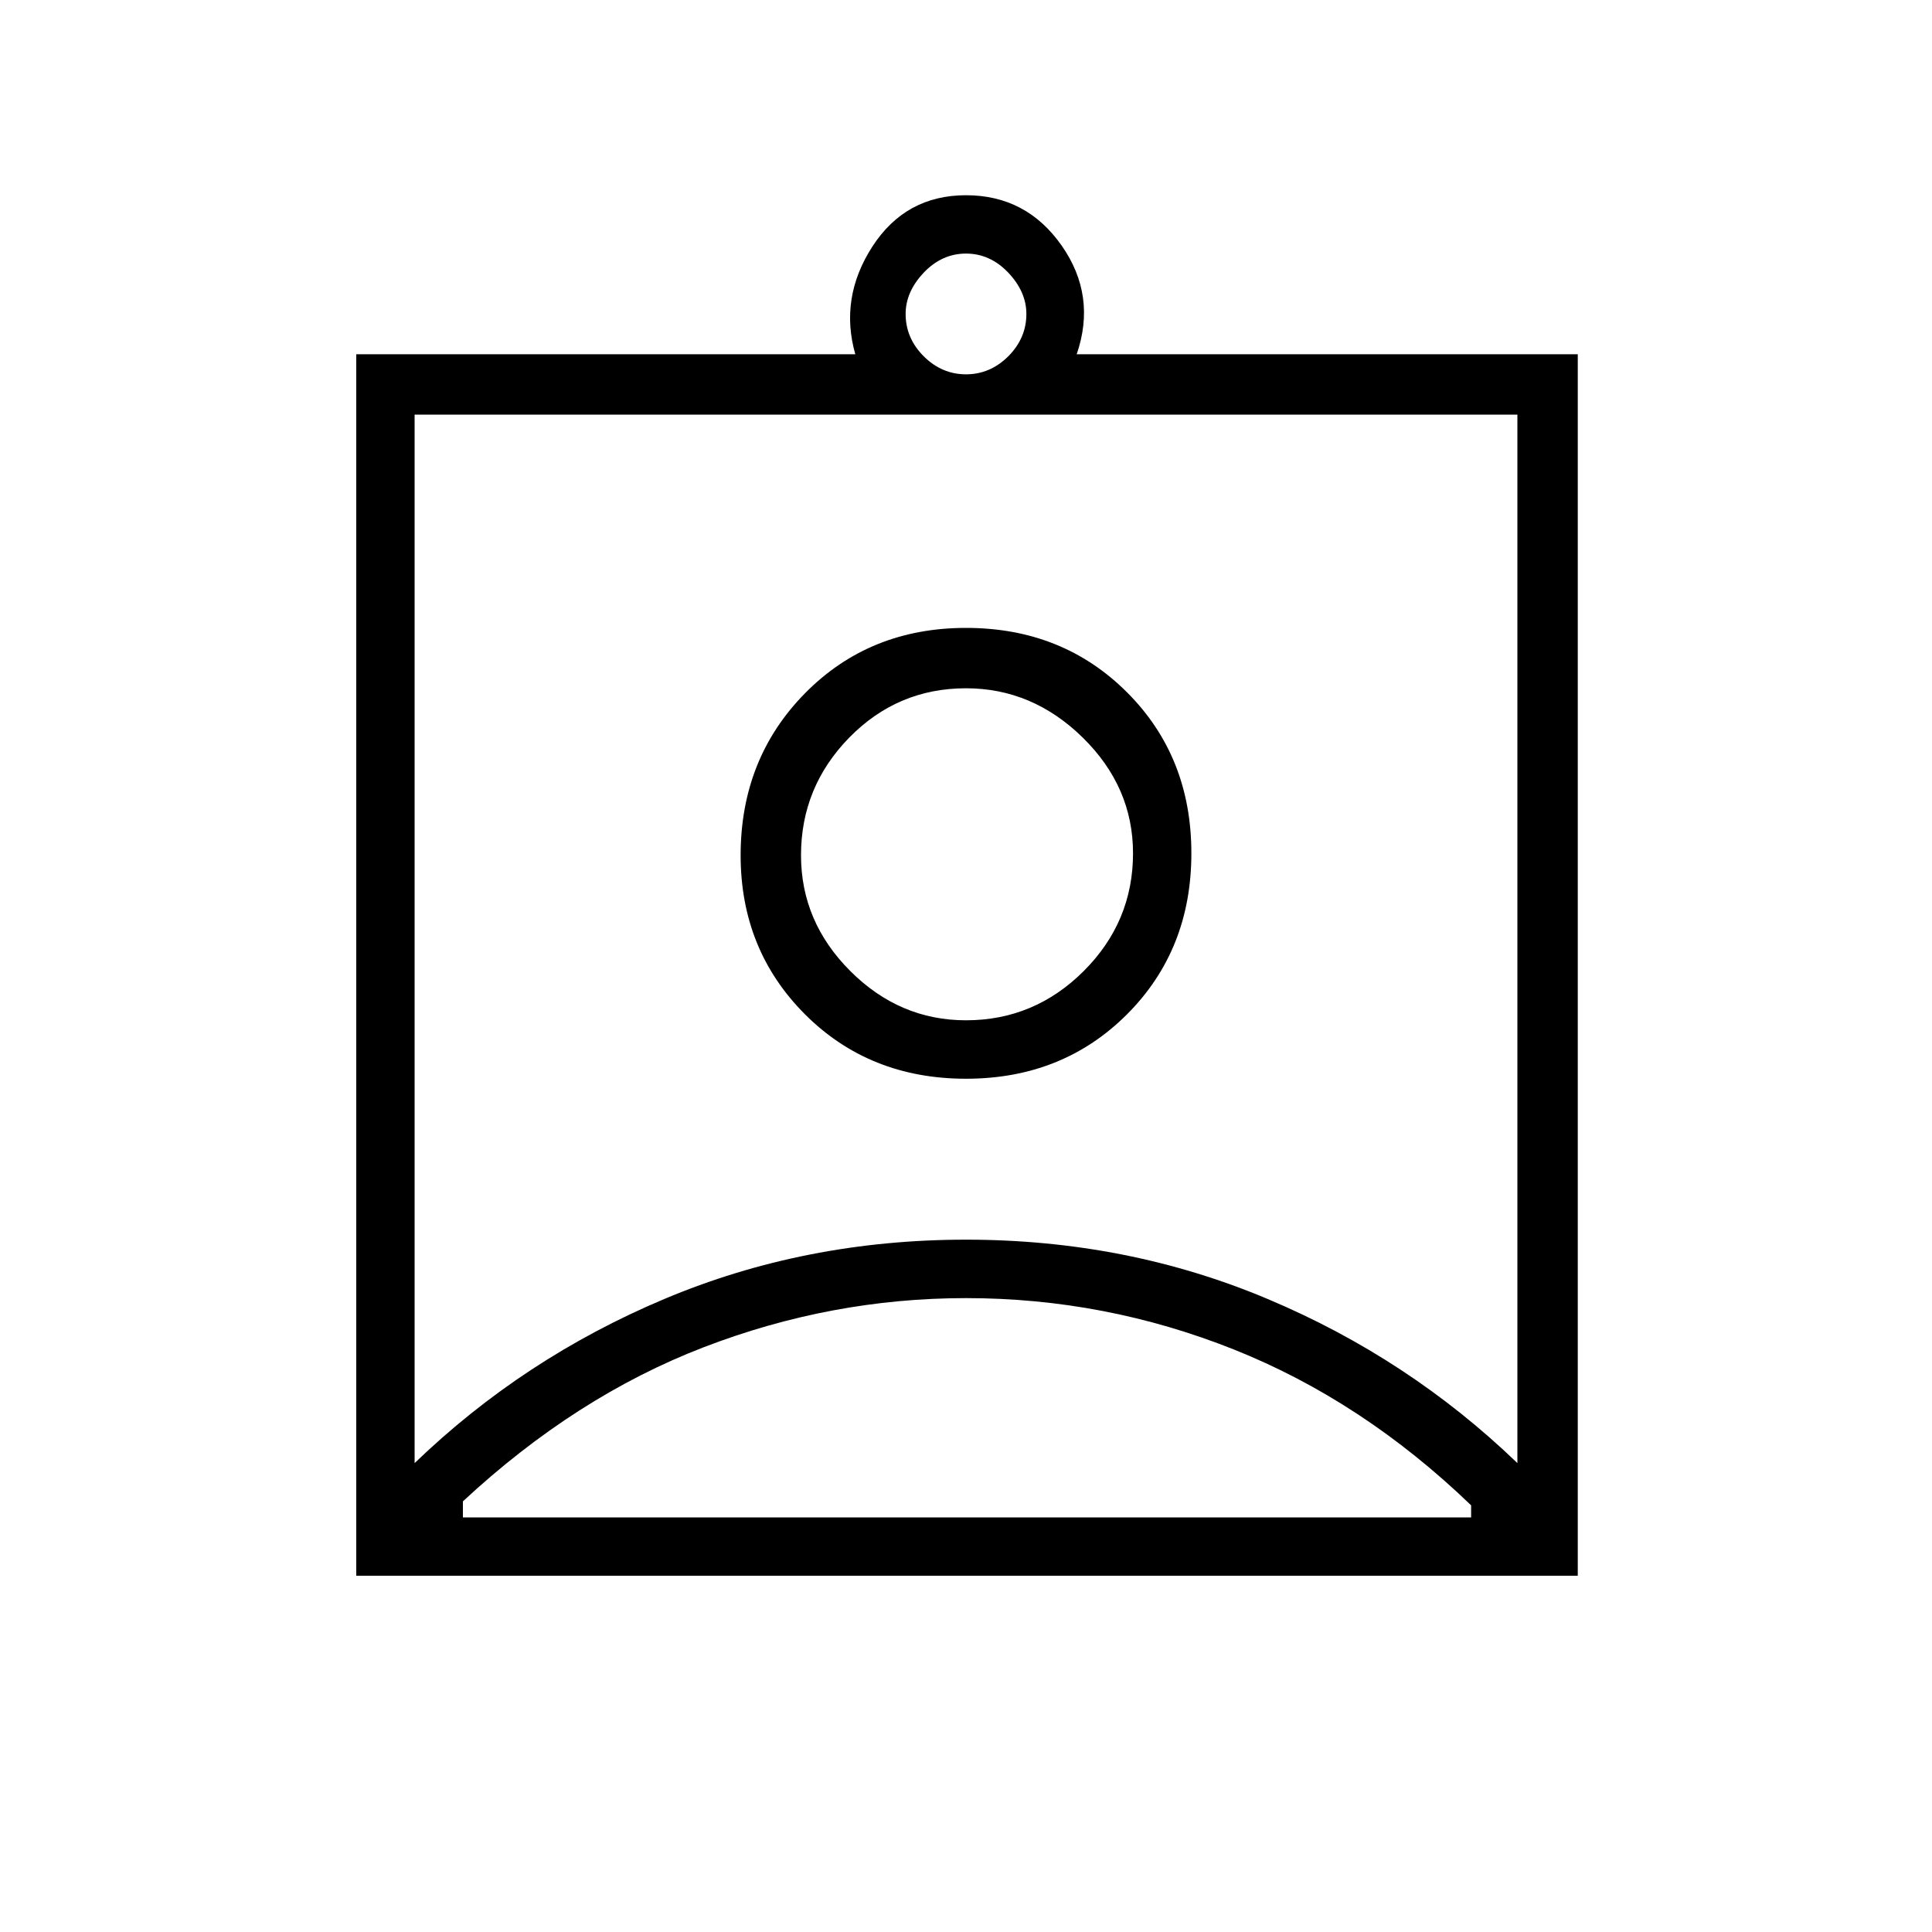 <svg xmlns="http://www.w3.org/2000/svg" height="20" width="20"><path d="M3.688 16.312V3.667H8.854Q8.688 3.083 9.031 2.552Q9.375 2.021 10 2.021Q10.625 2.021 10.99 2.542Q11.354 3.062 11.146 3.667H16.333V16.312ZM10 3.875Q10.25 3.875 10.438 3.688Q10.625 3.5 10.625 3.25Q10.625 3.021 10.438 2.823Q10.25 2.625 10 2.625Q9.75 2.625 9.562 2.823Q9.375 3.021 9.375 3.25Q9.375 3.5 9.562 3.688Q9.75 3.875 10 3.875ZM4.292 15.146Q5.417 14.062 6.875 13.448Q8.333 12.833 10 12.833Q11.667 12.833 13.125 13.448Q14.583 14.062 15.708 15.146V4.292H4.292ZM10 11.167Q11 11.167 11.667 10.5Q12.333 9.833 12.333 8.833Q12.333 7.833 11.667 7.167Q11 6.5 10 6.5Q9 6.5 8.333 7.177Q7.667 7.854 7.667 8.854Q7.667 9.833 8.333 10.5Q9 11.167 10 11.167ZM4.792 15.708H15.229V15.583Q14.104 14.5 12.771 13.969Q11.438 13.438 10 13.438Q8.604 13.438 7.281 13.948Q5.958 14.458 4.792 15.542ZM10 10.562Q9.312 10.562 8.802 10.052Q8.292 9.542 8.292 8.854Q8.292 8.146 8.792 7.635Q9.292 7.125 10 7.125Q10.688 7.125 11.208 7.635Q11.729 8.146 11.729 8.833Q11.729 9.542 11.219 10.052Q10.708 10.562 10 10.562ZM10 8.833Q10 8.833 10 8.833Q10 8.833 10 8.833Q10 8.833 10 8.833Q10 8.833 10 8.833Z"/></svg>